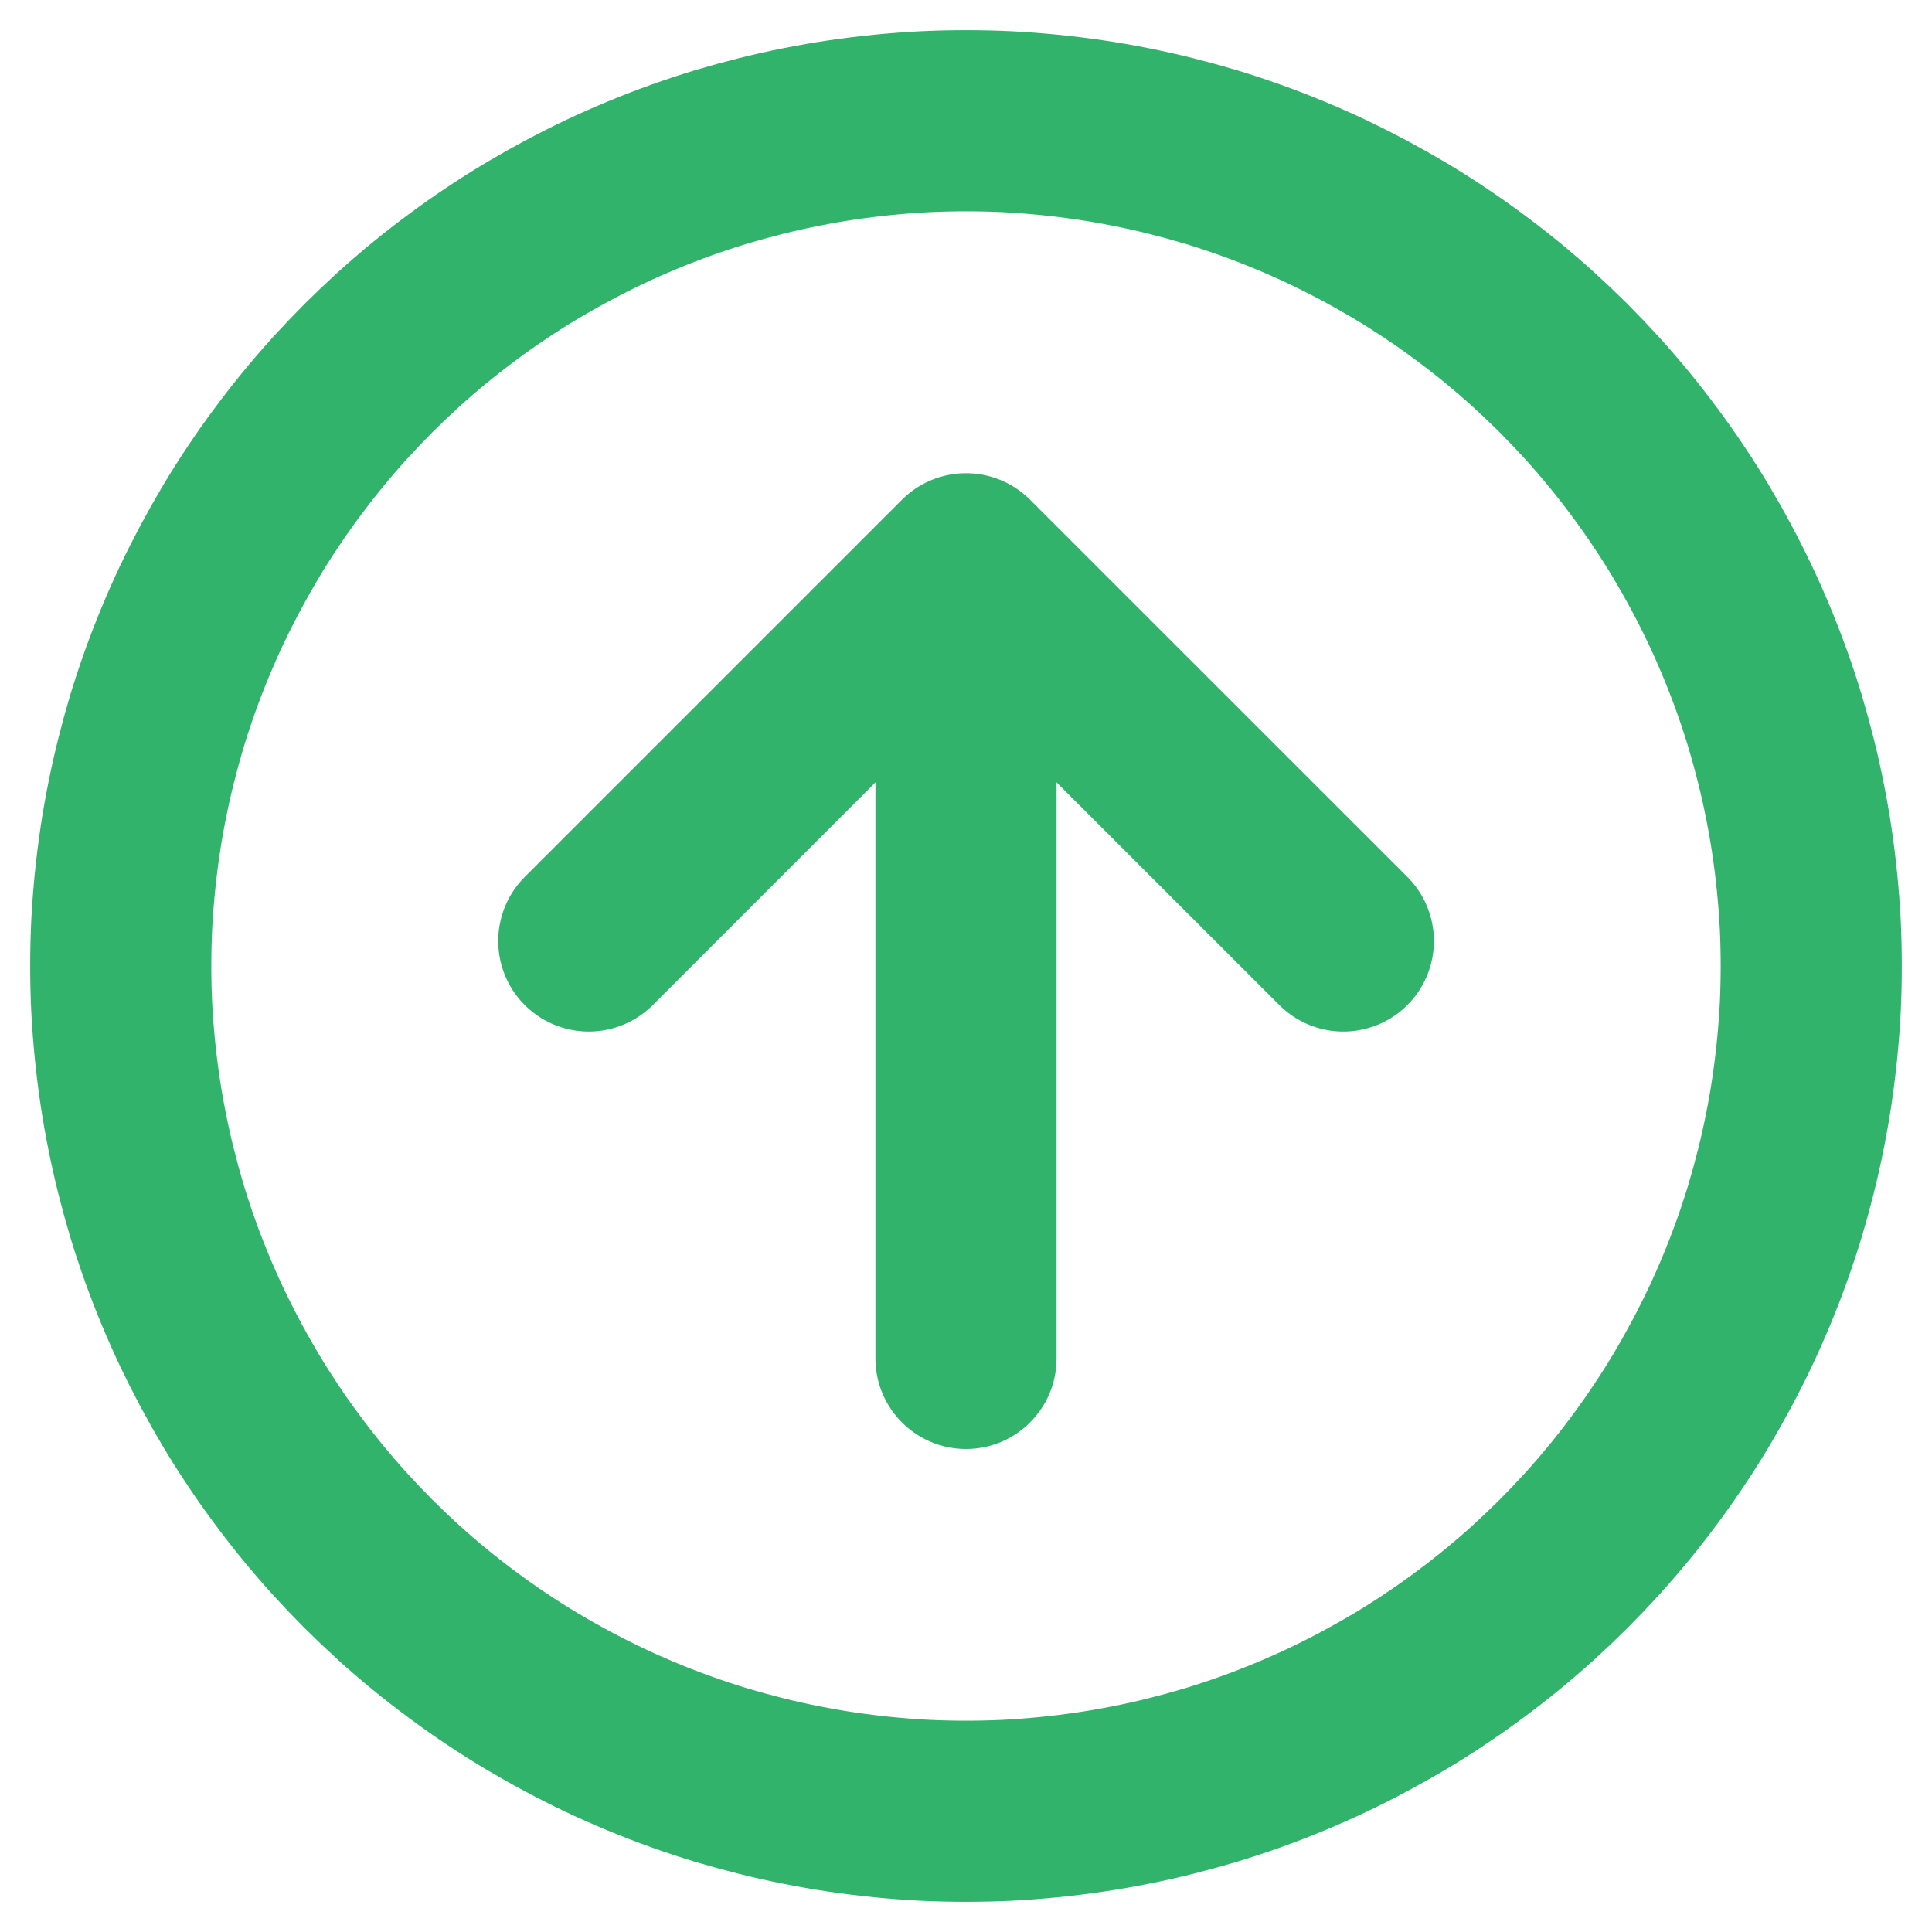<?xml version="1.0" encoding="utf-8" ?>
<svg xmlns="http://www.w3.org/2000/svg" xmlns:xlink="http://www.w3.org/1999/xlink" width="16" height="16">
	<path fill="none" stroke="#31B36C" stroke-width="1.5" stroke-miterlimit="10" transform="matrix(1 0 0 -1 1 15)" d="M14 7Q14 7.172 13.992 7.343Q13.983 7.515 13.966 7.686Q13.949 7.857 13.924 8.027Q13.899 8.197 13.865 8.366Q13.832 8.534 13.79 8.701Q13.748 8.868 13.699 9.032Q13.649 9.196 13.591 9.358Q13.533 9.52 13.467 9.679Q13.401 9.838 13.328 9.993Q13.254 10.148 13.173 10.3Q13.092 10.451 13.004 10.599Q12.916 10.746 12.82 10.889Q12.725 11.032 12.622 11.17Q12.52 11.308 12.411 11.441Q12.302 11.574 12.187 11.701Q12.071 11.828 11.95 11.95Q11.828 12.071 11.701 12.187Q11.574 12.302 11.441 12.411Q11.308 12.52 11.17 12.622Q11.032 12.725 10.889 12.82Q10.746 12.916 10.599 13.004Q10.451 13.092 10.3 13.173Q10.148 13.254 9.993 13.328Q9.838 13.401 9.679 13.467Q9.52 13.533 9.358 13.591Q9.196 13.649 9.032 13.699Q8.868 13.748 8.701 13.79Q8.534 13.832 8.366 13.865Q8.197 13.899 8.027 13.924Q7.857 13.949 7.686 13.966Q7.515 13.983 7.343 13.992Q7.172 14 7 14Q6.828 14 6.657 13.992Q6.485 13.983 6.314 13.966Q6.143 13.949 5.973 13.924Q5.803 13.899 5.634 13.865Q5.466 13.832 5.299 13.79Q5.132 13.748 4.968 13.699Q4.804 13.649 4.642 13.591Q4.48 13.533 4.321 13.467Q4.162 13.401 4.007 13.328Q3.852 13.254 3.7 13.173Q3.549 13.092 3.401 13.004Q3.254 12.916 3.111 12.82Q2.968 12.725 2.83 12.622Q2.692 12.52 2.559 12.411Q2.426 12.302 2.299 12.187Q2.172 12.071 2.05 11.95Q1.929 11.828 1.813 11.701Q1.698 11.574 1.589 11.441Q1.48 11.308 1.378 11.17Q1.275 11.032 1.18 10.889Q1.084 10.746 0.996 10.599Q0.908 10.451 0.827 10.3Q0.746 10.148 0.672 9.993Q0.599 9.838 0.533 9.679Q0.467 9.52 0.409 9.358Q0.351 9.196 0.301 9.032Q0.252 8.868 0.21 8.701Q0.168 8.534 0.135 8.366Q0.101 8.197 0.076 8.027Q0.051 7.857 0.034 7.686Q0.017 7.515 0.008 7.343Q0 7.172 0 7Q0 6.828 0.008 6.657Q0.017 6.485 0.034 6.314Q0.051 6.143 0.076 5.973Q0.101 5.803 0.135 5.634Q0.168 5.466 0.21 5.299Q0.252 5.132 0.301 4.968Q0.351 4.804 0.409 4.642Q0.467 4.48 0.533 4.321Q0.599 4.162 0.672 4.007Q0.746 3.852 0.827 3.7Q0.908 3.549 0.996 3.401Q1.084 3.254 1.18 3.111Q1.275 2.968 1.378 2.83Q1.48 2.692 1.589 2.559Q1.698 2.426 1.813 2.299Q1.929 2.172 2.05 2.05Q2.172 1.929 2.299 1.813Q2.426 1.698 2.559 1.589Q2.692 1.48 2.83 1.378Q2.968 1.275 3.111 1.18Q3.254 1.084 3.401 0.996Q3.549 0.908 3.7 0.827Q3.852 0.746 4.007 0.672Q4.162 0.599 4.321 0.533Q4.48 0.467 4.642 0.409Q4.804 0.351 4.968 0.301Q5.132 0.252 5.299 0.21Q5.466 0.168 5.634 0.135Q5.803 0.101 5.973 0.076Q6.143 0.051 6.314 0.034Q6.485 0.017 6.657 0.008Q6.828 0 7 0Q7.172 0 7.343 0.008Q7.515 0.017 7.686 0.034Q7.857 0.051 8.027 0.076Q8.197 0.101 8.366 0.135Q8.534 0.168 8.701 0.21Q8.868 0.252 9.032 0.301Q9.196 0.351 9.358 0.409Q9.52 0.467 9.679 0.533Q9.838 0.599 9.993 0.672Q10.148 0.746 10.3 0.827Q10.451 0.908 10.599 0.996Q10.746 1.084 10.889 1.18Q11.032 1.275 11.17 1.378Q11.308 1.48 11.441 1.589Q11.574 1.698 11.701 1.813Q11.828 1.929 11.95 2.05Q12.071 2.172 12.187 2.299Q12.302 2.426 12.411 2.559Q12.52 2.692 12.622 2.83Q12.725 2.968 12.82 3.111Q12.916 3.254 13.004 3.401Q13.092 3.549 13.173 3.7Q13.254 3.852 13.328 4.007Q13.401 4.162 13.467 4.321Q13.533 4.48 13.591 4.642Q13.649 4.804 13.699 4.968Q13.748 5.132 13.79 5.299Q13.832 5.466 13.865 5.634Q13.899 5.803 13.924 5.973Q13.949 6.143 13.966 6.314Q13.983 6.485 13.992 6.657Q14 6.828 14 7Z"/>
	<path fill="#31B36C" transform="matrix(1 0 0 -1 7.25 12)" d="M0.75 0C1.164 -7.6089797e-17 1.5 0.336 1.5 0.75L1.5 6.25C1.5 6.664 1.164 7 0.75 7C0.336 7 2.5363265e-17 6.664 0 6.25L0 0.75C-5.072653e-17 0.336 0.336 5.072653e-17 0.75 0Z" fill-rule="evenodd"/>
	<path fill="none" stroke="#31B36C" stroke-width="1.5" stroke-linecap="round" stroke-linejoin="round" transform="matrix(1 0 0 -1 4.876 7.793)" d="M0 0L3.124 3.124L6.249 0" fill-rule="evenodd"/>
</svg>
